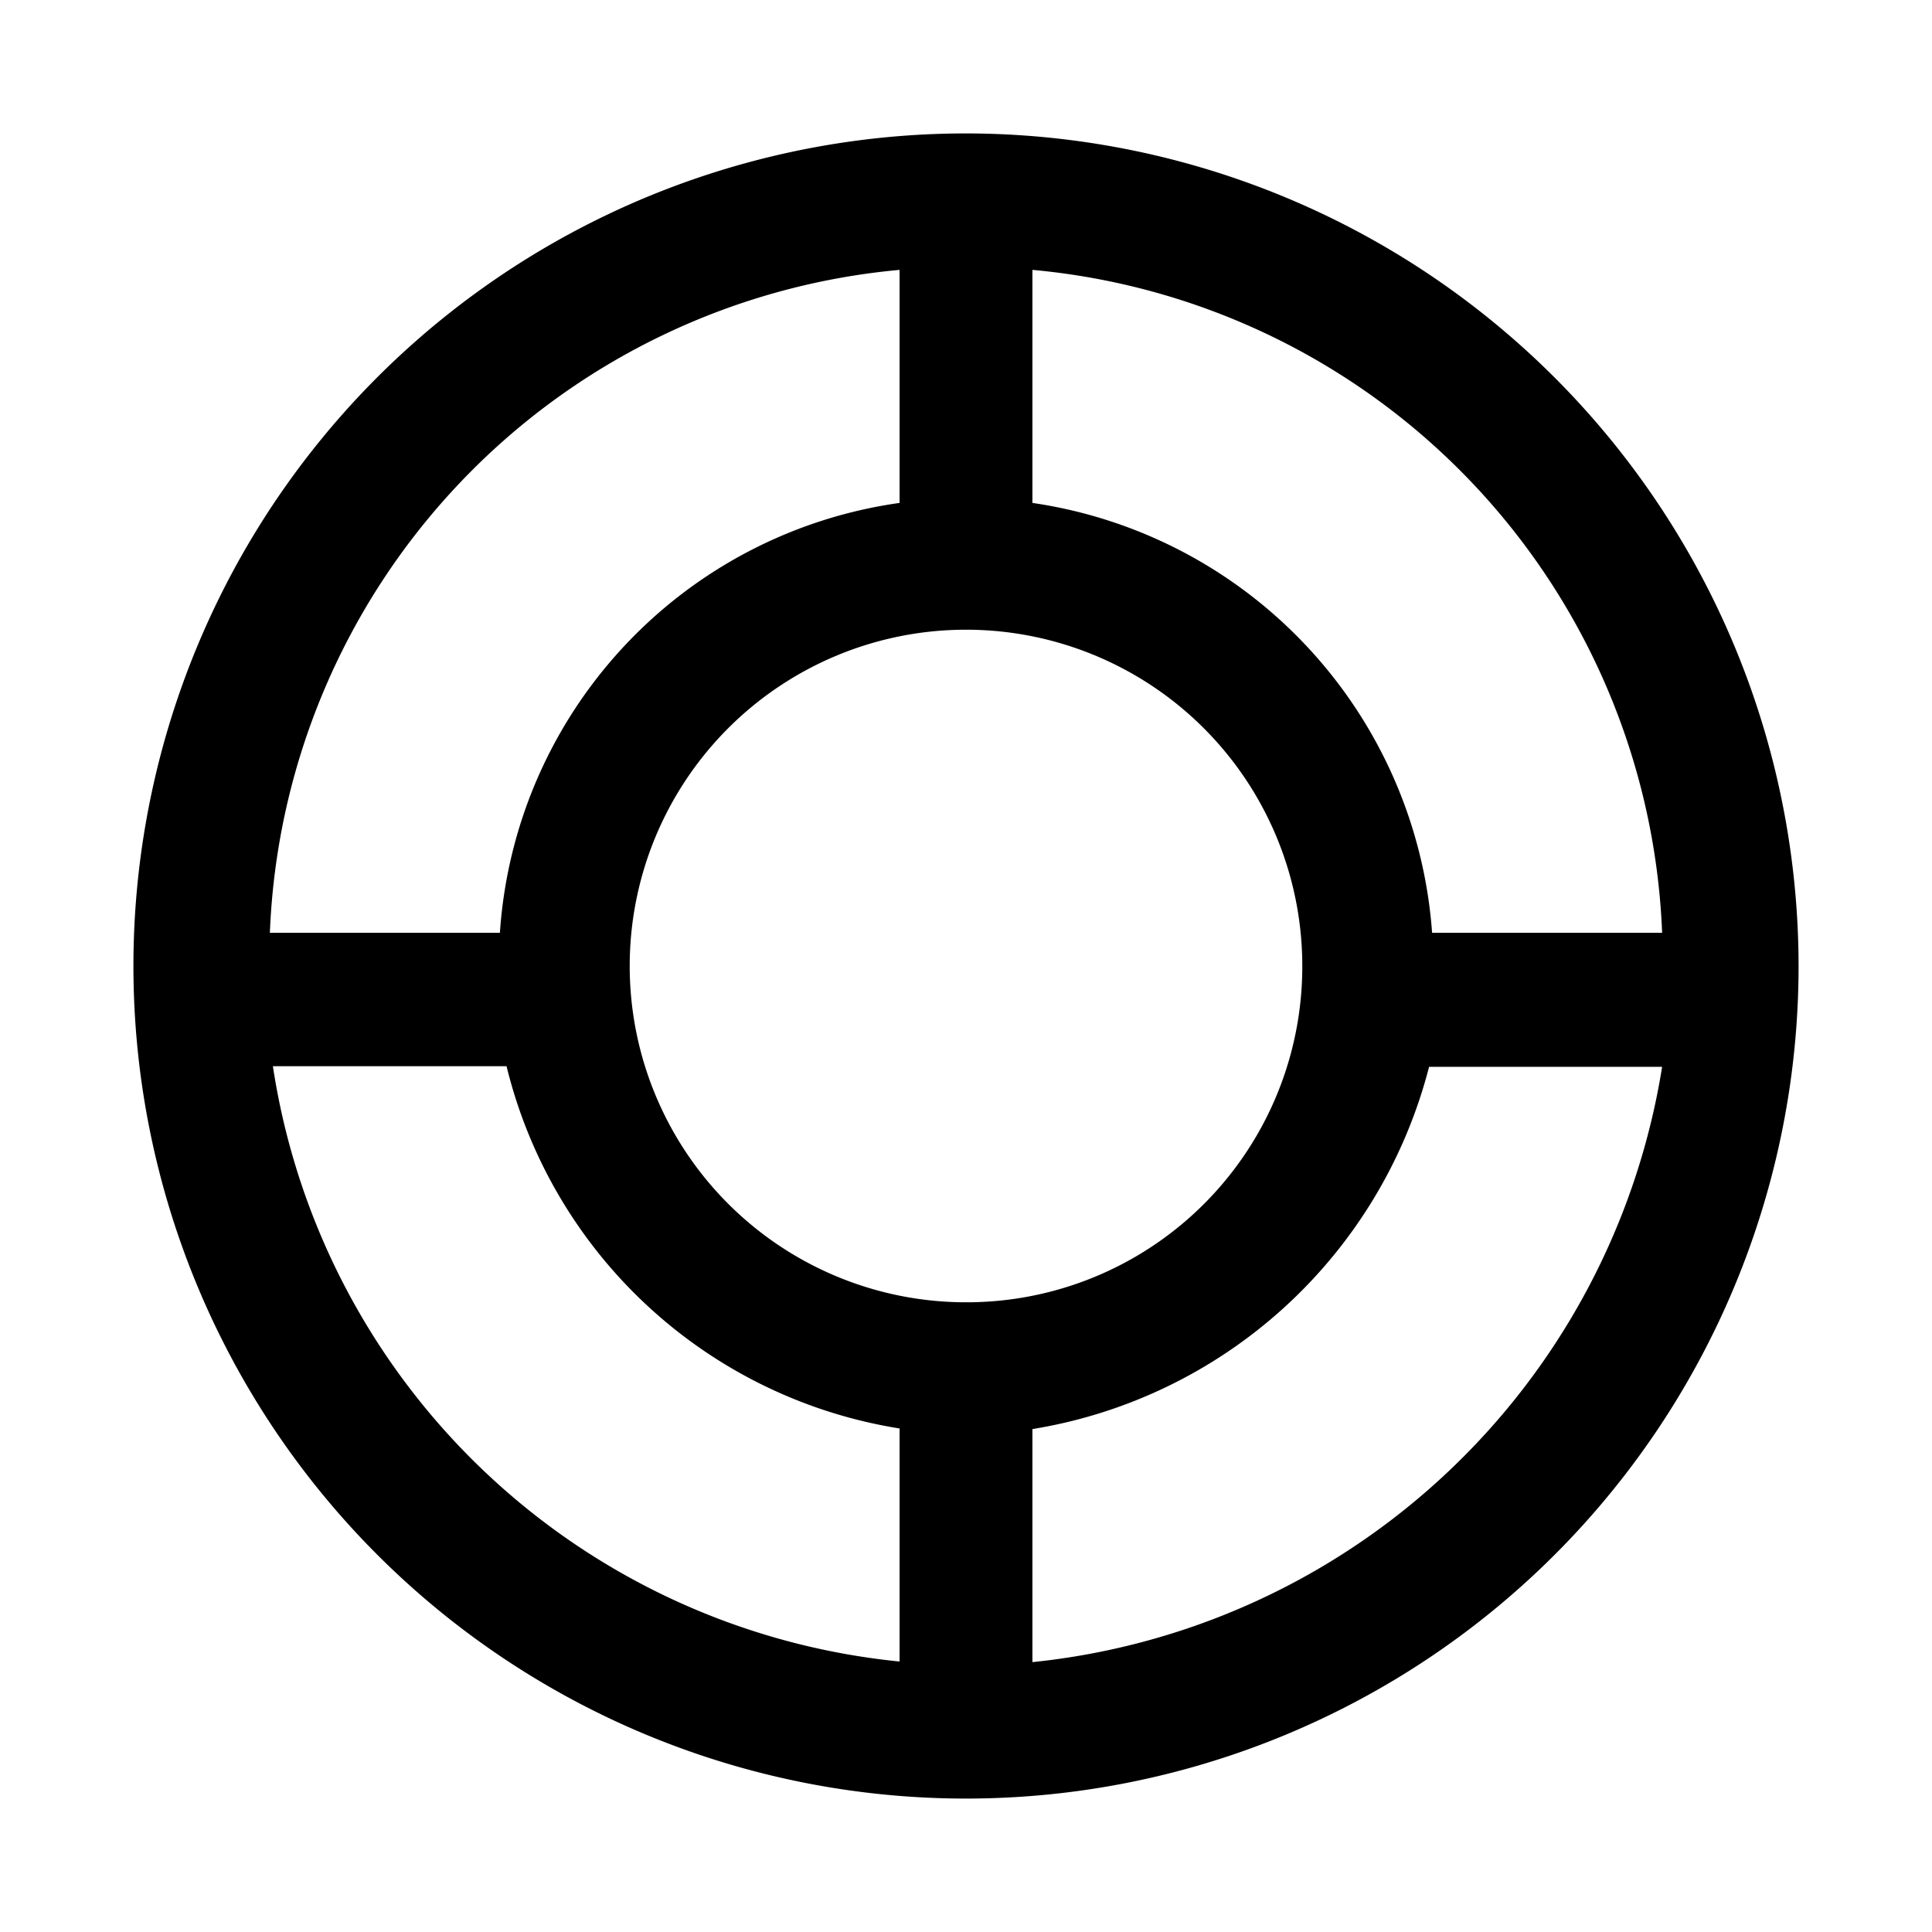 <svg data-name="Layer 1" xmlns="http://www.w3.org/2000/svg" viewBox="0 0 32 32"><path d="M16 2.21A13.79 13.79 0 1029.79 16 13.8 13.8 0 0016 2.21zm11.53 13.24h-3.81a7.76 7.76 0 00-6.62-7.12V4.47a11.48 11.48 0 0110.43 10.98zM16 21.57A5.57 5.57 0 1121.57 16 5.56 5.56 0 0116 21.57zm-1.1-17.1v3.86a7.71 7.71 0 00-6.62 7.12H4.47A11.48 11.48 0 0114.9 4.47zM4.52 17.66h3.87a8 8 0 006.51 6v3.86a11.67 11.67 0 01-10.38-9.86zm12.58 9.87v-3.86a8.13 8.13 0 006.57-6h3.86a11.78 11.78 0 01-10.43 9.86z"/></svg>